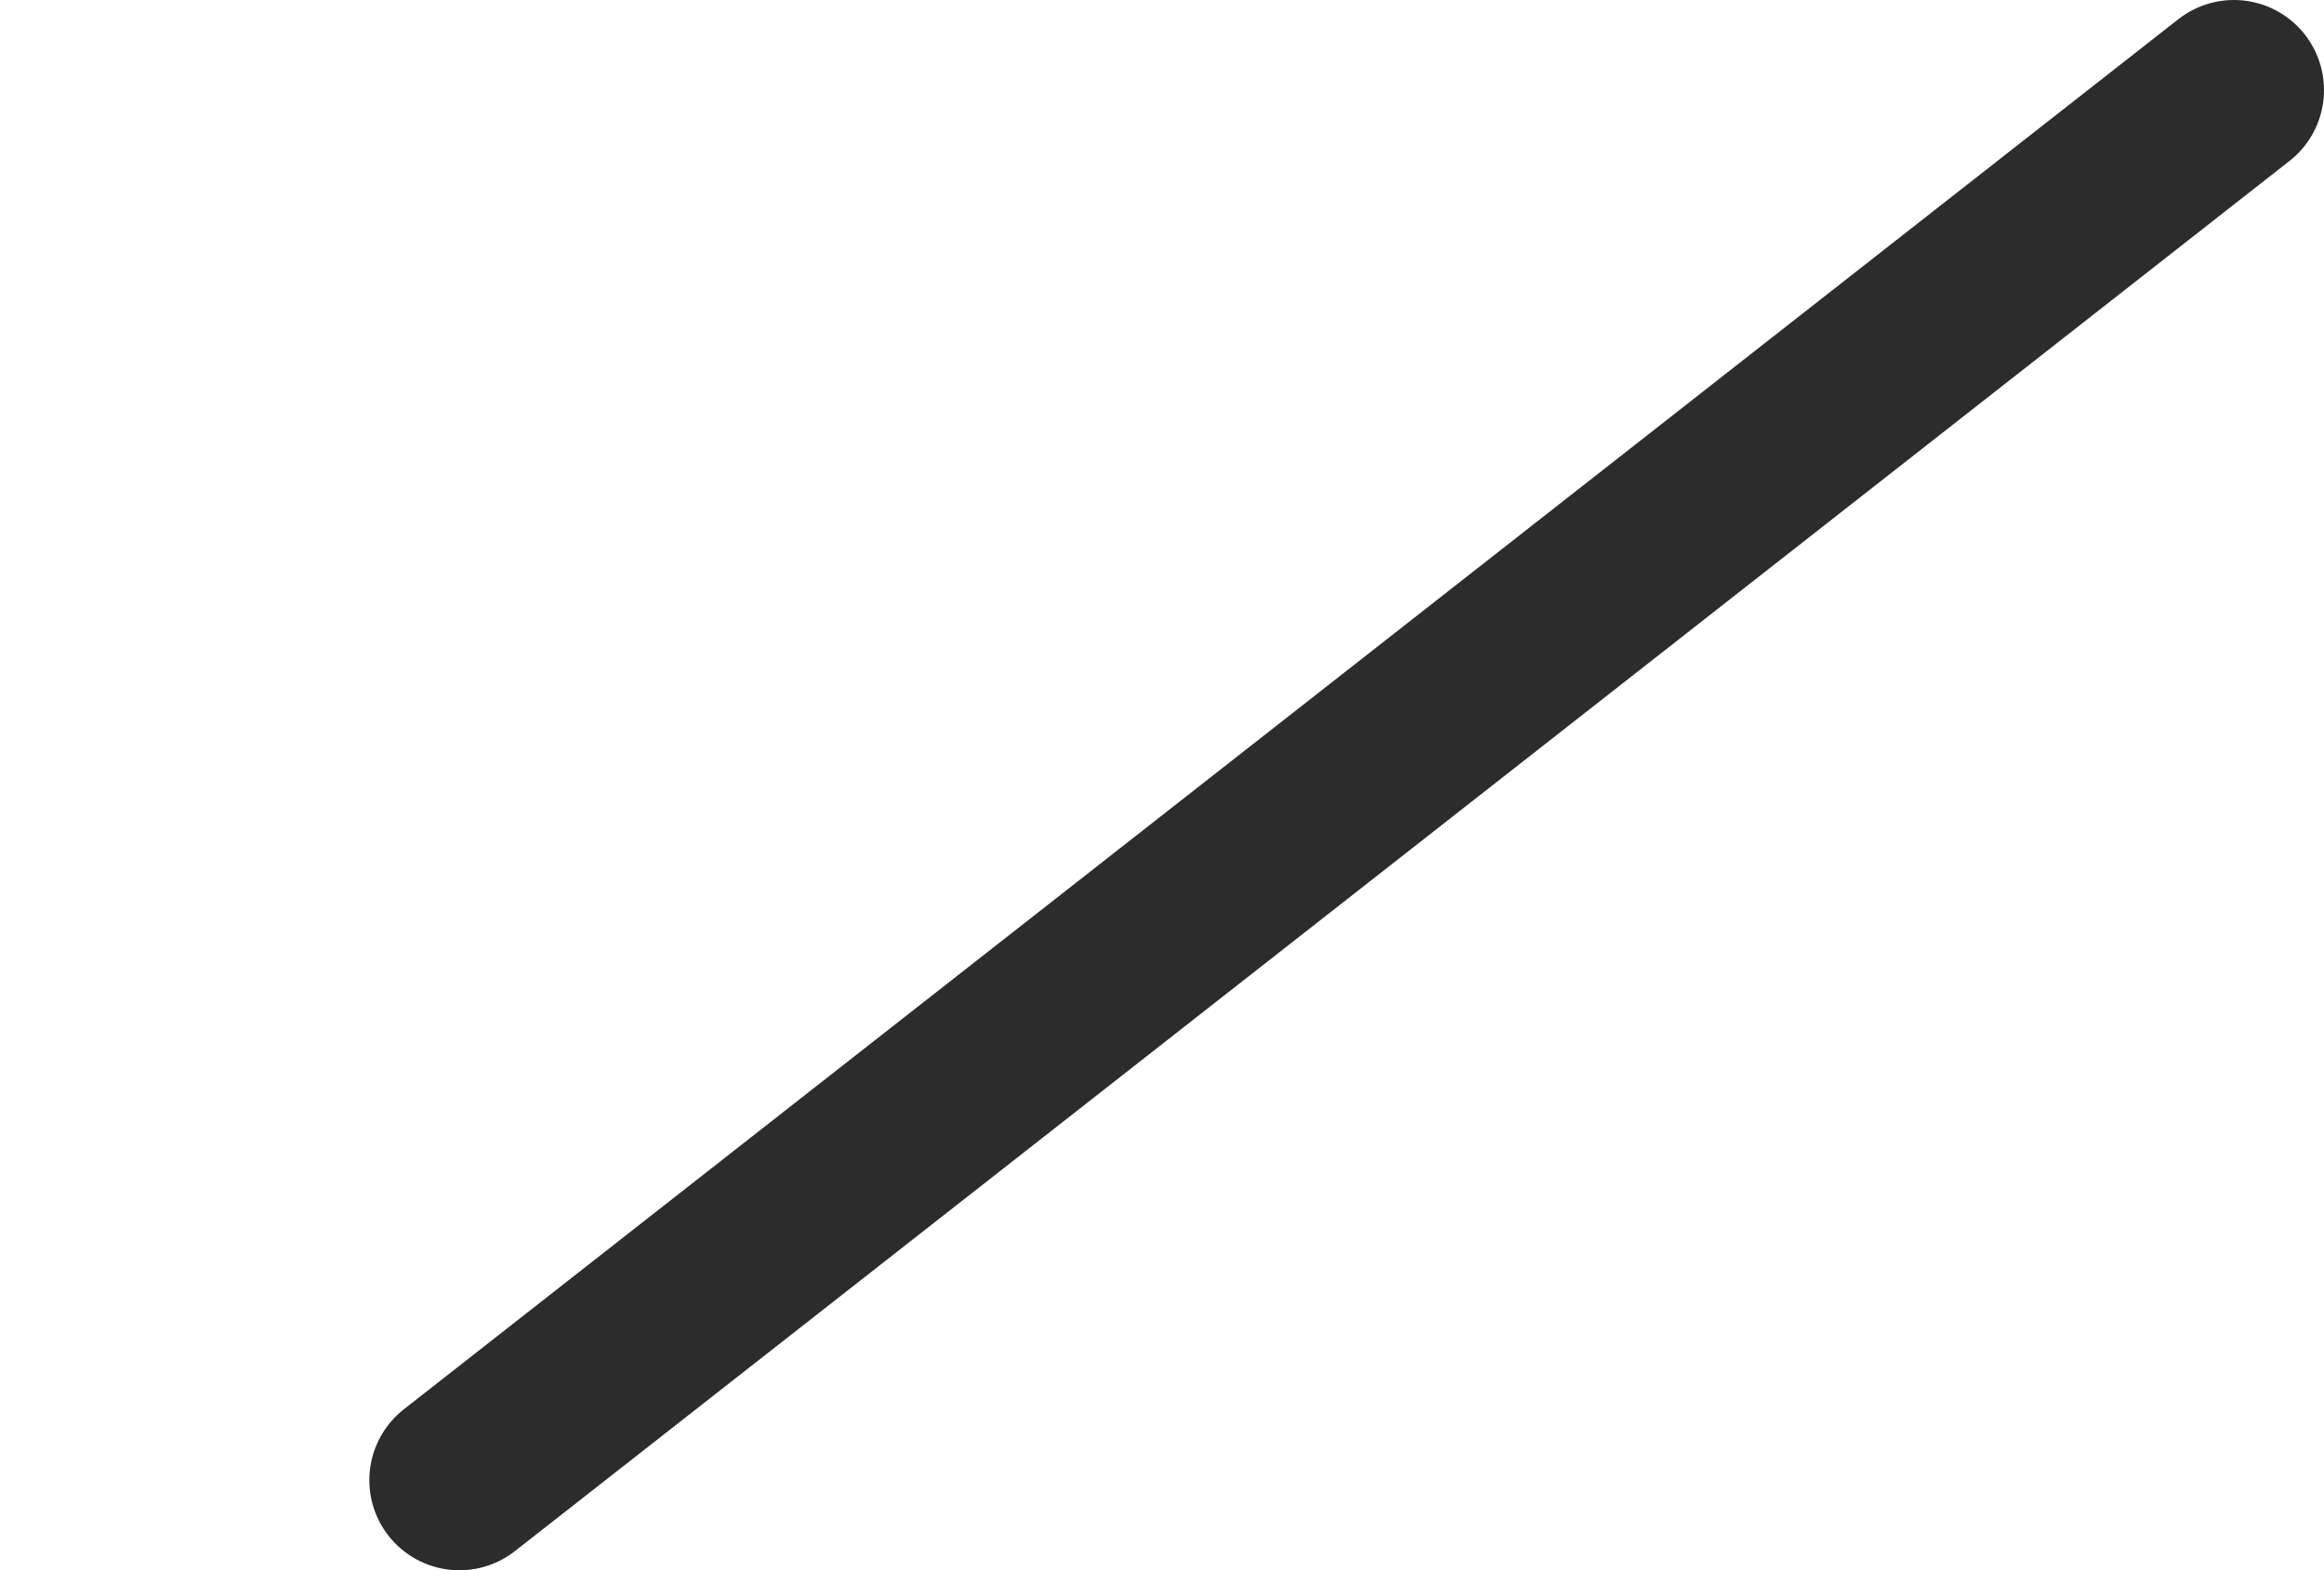<?xml version="1.0" encoding="UTF-8" standalone="no"?>
<svg xmlns:ffdec="https://www.free-decompiler.com/flash" xmlns:xlink="http://www.w3.org/1999/xlink" ffdec:objectType="morphshape" height="26.15px" width="38.7px" xmlns="http://www.w3.org/2000/svg">
  <g transform="matrix(1.0, 0.0, 0.0, 1.0, 39.55, 55.85)">
    <path d="M-31.9 -31.2 L-2.35 -54.35" fill="none" stroke="#2c2c2c" stroke-linecap="round" stroke-linejoin="round" stroke-width="3.0">
      <animate attributeName="stroke" dur="2s" repeatCount="indefinite" values="#2c2c2c;#2c2c2d"/>
      <animate attributeName="stroke-width" dur="2s" repeatCount="indefinite" values="3.0;3.0"/>
      <animate attributeName="fill-opacity" dur="2s" repeatCount="indefinite" values="1.0;1.0"/>
      <animate attributeName="d" dur="2s" repeatCount="indefinite" values="M-31.9 -31.2 L-2.35 -54.35;M-38.05 -32.6 L-2.35 -54.35"/>
    </path>
  </g>
</svg>

